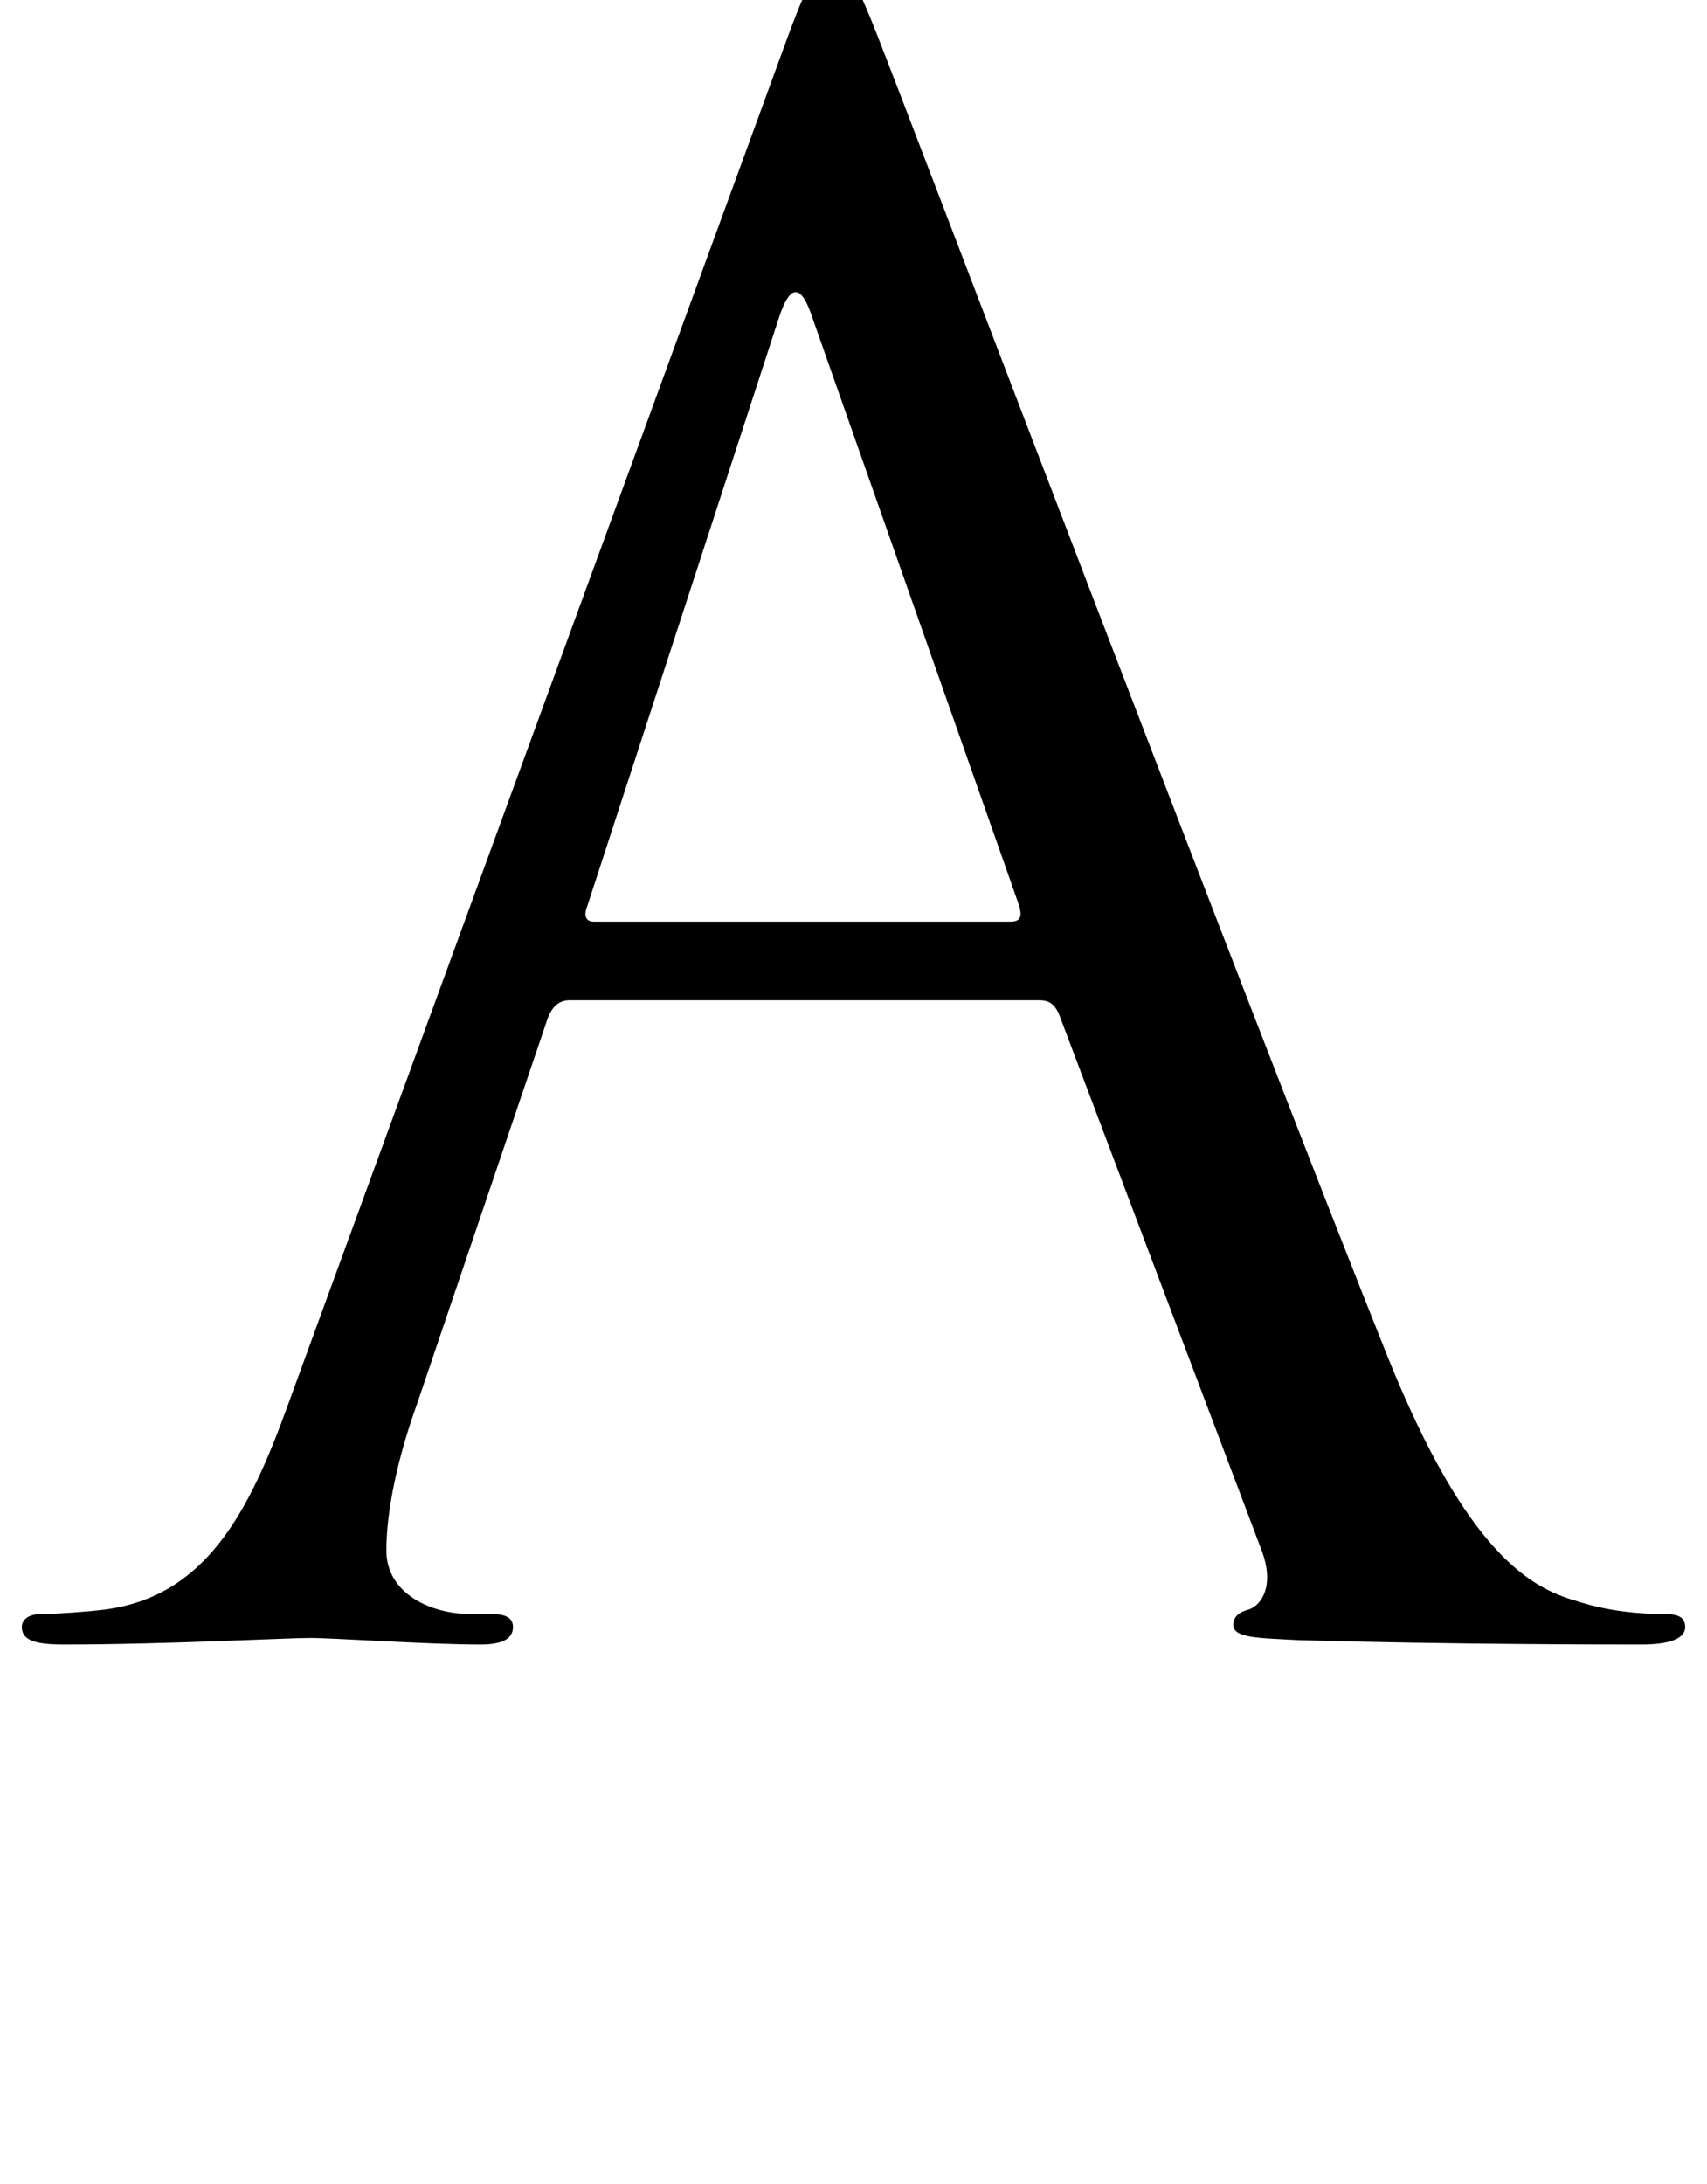 <?xml version="1.0" standalone="no"?>
<!DOCTYPE svg PUBLIC "-//W3C//DTD SVG 1.1//EN" "http://www.w3.org/Graphics/SVG/1.1/DTD/svg11.dtd" >
<svg xmlns="http://www.w3.org/2000/svg" xmlns:xlink="http://www.w3.org/1999/xlink" version="1.1" viewBox="-37 0 782 1000">
   <path fill="currentColor"
d="M95 643l227 -621c12 -33 16 -39 22 -39s10 5 22 36c15 38 172 451 233 603c36 89 65 105 86 111c15 5 30 6 40 6c6 0 10 1 10 6c0 6 -9 8 -20 8c-15 0 -88 0 -157 -2c-19 -1 -30 -1 -30 -7c0 -4 3 -6 7 -7c6 -2 12 -11 6 -27l-93 -246c-2 -4 -4 -6 -9 -6h-215
c-5 0 -8 3 -10 8l-60 177c-9 25 -14 49 -14 67c0 20 21 29 38 29h10c7 0 10 2 10 6c0 6 -6 8 -15 8c-24 0 -67 -3 -78 -3s-66 3 -113 3c-13 0 -19 -2 -19 -8c0 -4 4 -6 9 -6c7 0 21 -1 29 -2c46 -6 66 -44 84 -94zM235 422h191c5 0 5 -3 4 -7l-95 -270c-5 -15 -10 -15 -15 0
l-88 270c-2 5 0 7 3 7z" />
</svg>
